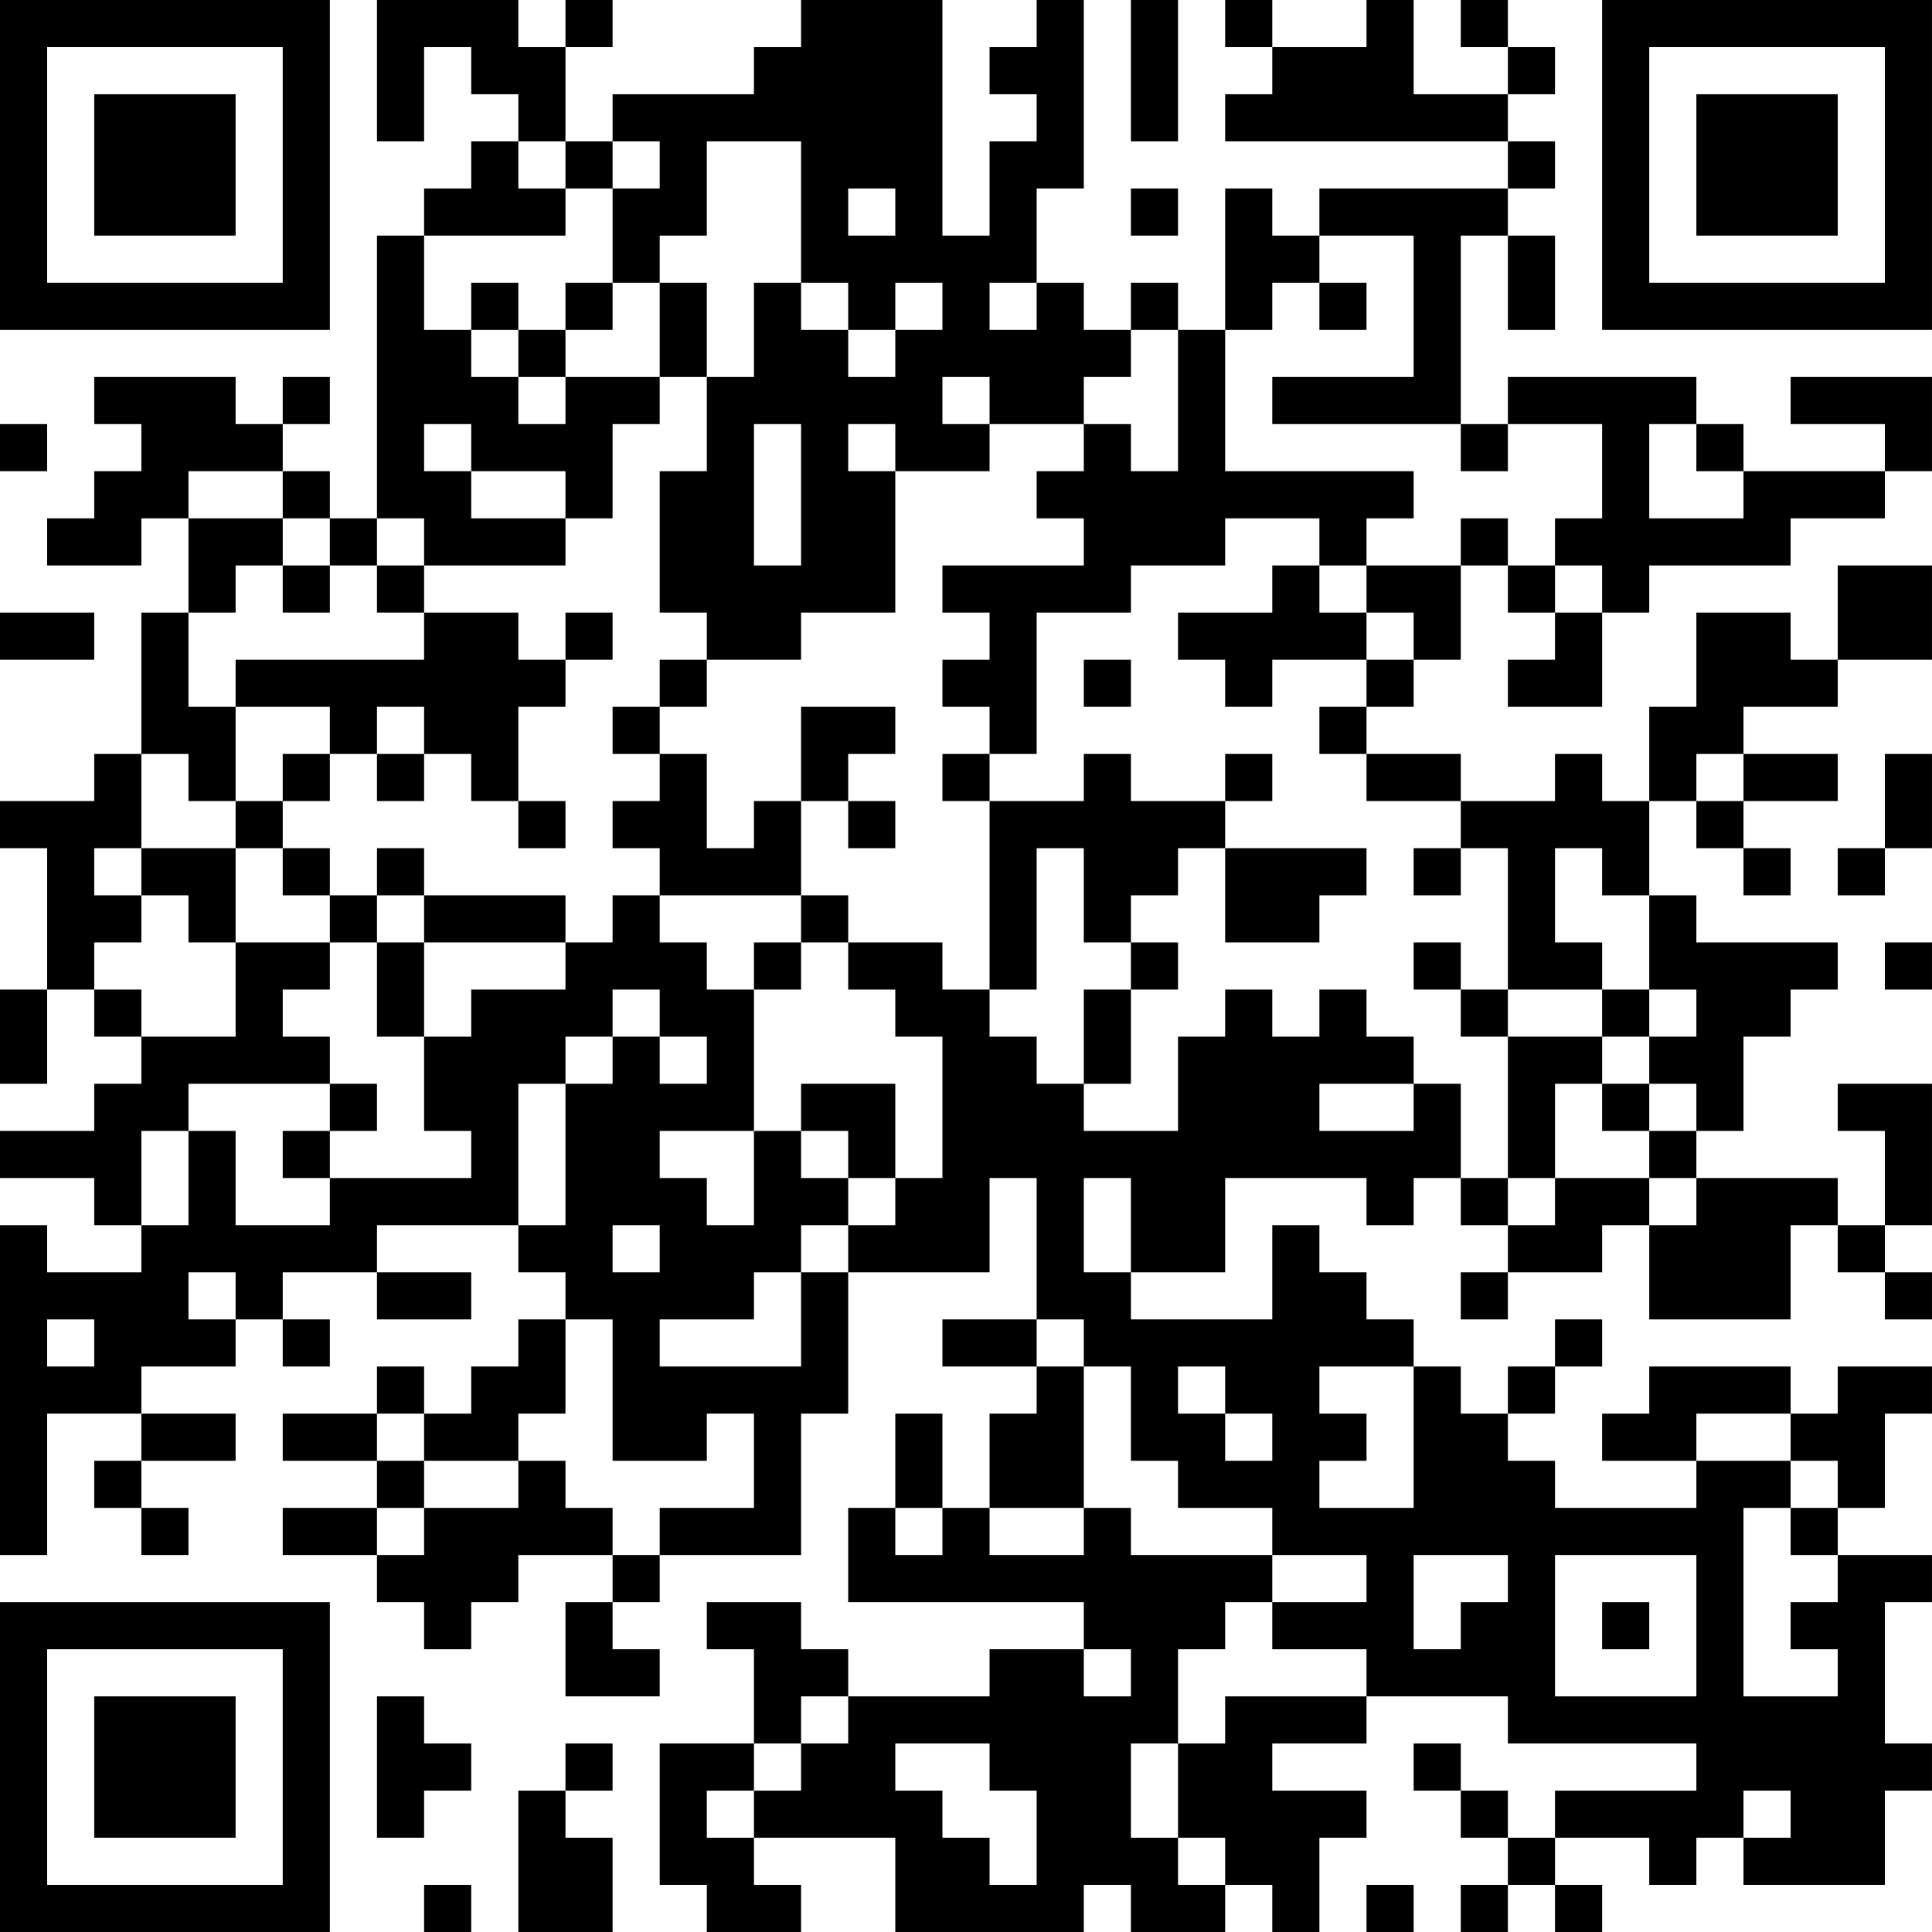 <?xml version="1.0" encoding="UTF-8"?>
<svg xmlns="http://www.w3.org/2000/svg" version="1.1" width="200" height="200" viewBox="0 0 200 200"><rect x="0" y="0" width="200" height="200" fill="#ffffff"/><g transform="scale(4.878)"><g transform="translate(0,0)"><path fill-rule="evenodd" d="M8 0L8 3L9 3L9 1L10 1L10 2L11 2L11 3L10 3L10 4L9 4L9 5L8 5L8 11L7 11L7 10L6 10L6 9L7 9L7 8L6 8L6 9L5 9L5 8L2 8L2 9L3 9L3 10L2 10L2 11L1 11L1 12L3 12L3 11L4 11L4 13L3 13L3 16L2 16L2 17L0 17L0 18L1 18L1 21L0 21L0 23L1 23L1 21L2 21L2 22L3 22L3 23L2 23L2 24L0 24L0 25L2 25L2 26L3 26L3 27L1 27L1 26L0 26L0 33L1 33L1 30L3 30L3 31L2 31L2 32L3 32L3 33L4 33L4 32L3 32L3 31L5 31L5 30L3 30L3 29L5 29L5 28L6 28L6 29L7 29L7 28L6 28L6 27L8 27L8 28L10 28L10 27L8 27L8 26L11 26L11 27L12 27L12 28L11 28L11 29L10 29L10 30L9 30L9 29L8 29L8 30L6 30L6 31L8 31L8 32L6 32L6 33L8 33L8 34L9 34L9 35L10 35L10 34L11 34L11 33L13 33L13 34L12 34L12 36L14 36L14 35L13 35L13 34L14 34L14 33L17 33L17 30L18 30L18 27L21 27L21 25L22 25L22 28L20 28L20 29L22 29L22 30L21 30L21 32L20 32L20 30L19 30L19 32L18 32L18 34L23 34L23 35L21 35L21 36L18 36L18 35L17 35L17 34L15 34L15 35L16 35L16 37L14 37L14 40L15 40L15 41L17 41L17 40L16 40L16 39L19 39L19 41L23 41L23 40L24 40L24 41L26 41L26 40L27 40L27 41L28 41L28 39L29 39L29 38L27 38L27 37L29 37L29 36L32 36L32 37L36 37L36 38L33 38L33 39L32 39L32 38L31 38L31 37L30 37L30 38L31 38L31 39L32 39L32 40L31 40L31 41L32 41L32 40L33 40L33 41L34 41L34 40L33 40L33 39L35 39L35 40L36 40L36 39L37 39L37 40L40 40L40 38L41 38L41 37L40 37L40 34L41 34L41 33L39 33L39 32L40 32L40 30L41 30L41 29L39 29L39 30L38 30L38 29L35 29L35 30L34 30L34 31L36 31L36 32L33 32L33 31L32 31L32 30L33 30L33 29L34 29L34 28L33 28L33 29L32 29L32 30L31 30L31 29L30 29L30 28L29 28L29 27L28 27L28 26L27 26L27 28L24 28L24 27L26 27L26 25L29 25L29 26L30 26L30 25L31 25L31 26L32 26L32 27L31 27L31 28L32 28L32 27L34 27L34 26L35 26L35 28L38 28L38 26L39 26L39 27L40 27L40 28L41 28L41 27L40 27L40 26L41 26L41 23L39 23L39 24L40 24L40 26L39 26L39 25L36 25L36 24L37 24L37 22L38 22L38 21L39 21L39 20L36 20L36 19L35 19L35 17L36 17L36 18L37 18L37 19L38 19L38 18L37 18L37 17L39 17L39 16L37 16L37 15L39 15L39 14L41 14L41 12L39 12L39 14L38 14L38 13L36 13L36 15L35 15L35 17L34 17L34 16L33 16L33 17L31 17L31 16L29 16L29 15L30 15L30 14L31 14L31 12L32 12L32 13L33 13L33 14L32 14L32 15L34 15L34 13L35 13L35 12L38 12L38 11L40 11L40 10L41 10L41 8L38 8L38 9L40 9L40 10L37 10L37 9L36 9L36 8L32 8L32 9L31 9L31 5L32 5L32 7L33 7L33 5L32 5L32 4L33 4L33 3L32 3L32 2L33 2L33 1L32 1L32 0L31 0L31 1L32 1L32 2L30 2L30 0L29 0L29 1L27 1L27 0L26 0L26 1L27 1L27 2L26 2L26 3L32 3L32 4L28 4L28 5L27 5L27 4L26 4L26 7L25 7L25 6L24 6L24 7L23 7L23 6L22 6L22 4L23 4L23 0L22 0L22 1L21 1L21 2L22 2L22 3L21 3L21 5L20 5L20 0L17 0L17 1L16 1L16 2L13 2L13 3L12 3L12 1L13 1L13 0L12 0L12 1L11 1L11 0ZM24 0L24 3L25 3L25 0ZM11 3L11 4L12 4L12 5L9 5L9 7L10 7L10 8L11 8L11 9L12 9L12 8L14 8L14 9L13 9L13 11L12 11L12 10L10 10L10 9L9 9L9 10L10 10L10 11L12 11L12 12L9 12L9 11L8 11L8 12L7 12L7 11L6 11L6 10L4 10L4 11L6 11L6 12L5 12L5 13L4 13L4 15L5 15L5 17L4 17L4 16L3 16L3 18L2 18L2 19L3 19L3 20L2 20L2 21L3 21L3 22L5 22L5 20L7 20L7 21L6 21L6 22L7 22L7 23L4 23L4 24L3 24L3 26L4 26L4 24L5 24L5 26L7 26L7 25L10 25L10 24L9 24L9 22L10 22L10 21L12 21L12 20L13 20L13 19L14 19L14 20L15 20L15 21L16 21L16 24L14 24L14 25L15 25L15 26L16 26L16 24L17 24L17 25L18 25L18 26L17 26L17 27L16 27L16 28L14 28L14 29L17 29L17 27L18 27L18 26L19 26L19 25L20 25L20 22L19 22L19 21L18 21L18 20L20 20L20 21L21 21L21 22L22 22L22 23L23 23L23 24L25 24L25 22L26 22L26 21L27 21L27 22L28 22L28 21L29 21L29 22L30 22L30 23L28 23L28 24L30 24L30 23L31 23L31 25L32 25L32 26L33 26L33 25L35 25L35 26L36 26L36 25L35 25L35 24L36 24L36 23L35 23L35 22L36 22L36 21L35 21L35 19L34 19L34 18L33 18L33 20L34 20L34 21L32 21L32 18L31 18L31 17L29 17L29 16L28 16L28 15L29 15L29 14L30 14L30 13L29 13L29 12L31 12L31 11L32 11L32 12L33 12L33 13L34 13L34 12L33 12L33 11L34 11L34 9L32 9L32 10L31 10L31 9L27 9L27 8L30 8L30 5L28 5L28 6L27 6L27 7L26 7L26 10L30 10L30 11L29 11L29 12L28 12L28 11L26 11L26 12L24 12L24 13L22 13L22 16L21 16L21 15L20 15L20 14L21 14L21 13L20 13L20 12L23 12L23 11L22 11L22 10L23 10L23 9L24 9L24 10L25 10L25 7L24 7L24 8L23 8L23 9L21 9L21 8L20 8L20 9L21 9L21 10L19 10L19 9L18 9L18 10L19 10L19 13L17 13L17 14L15 14L15 13L14 13L14 10L15 10L15 8L16 8L16 6L17 6L17 7L18 7L18 8L19 8L19 7L20 7L20 6L19 6L19 7L18 7L18 6L17 6L17 3L15 3L15 5L14 5L14 6L13 6L13 4L14 4L14 3L13 3L13 4L12 4L12 3ZM18 4L18 5L19 5L19 4ZM24 4L24 5L25 5L25 4ZM10 6L10 7L11 7L11 8L12 8L12 7L13 7L13 6L12 6L12 7L11 7L11 6ZM14 6L14 8L15 8L15 6ZM21 6L21 7L22 7L22 6ZM28 6L28 7L29 7L29 6ZM0 9L0 10L1 10L1 9ZM16 9L16 12L17 12L17 9ZM35 9L35 11L37 11L37 10L36 10L36 9ZM6 12L6 13L7 13L7 12ZM8 12L8 13L9 13L9 14L5 14L5 15L7 15L7 16L6 16L6 17L5 17L5 18L3 18L3 19L4 19L4 20L5 20L5 18L6 18L6 19L7 19L7 20L8 20L8 22L9 22L9 20L12 20L12 19L9 19L9 18L8 18L8 19L7 19L7 18L6 18L6 17L7 17L7 16L8 16L8 17L9 17L9 16L10 16L10 17L11 17L11 18L12 18L12 17L11 17L11 15L12 15L12 14L13 14L13 13L12 13L12 14L11 14L11 13L9 13L9 12ZM27 12L27 13L25 13L25 14L26 14L26 15L27 15L27 14L29 14L29 13L28 13L28 12ZM0 13L0 14L2 14L2 13ZM14 14L14 15L13 15L13 16L14 16L14 17L13 17L13 18L14 18L14 19L17 19L17 20L16 20L16 21L17 21L17 20L18 20L18 19L17 19L17 17L18 17L18 18L19 18L19 17L18 17L18 16L19 16L19 15L17 15L17 17L16 17L16 18L15 18L15 16L14 16L14 15L15 15L15 14ZM23 14L23 15L24 15L24 14ZM8 15L8 16L9 16L9 15ZM20 16L20 17L21 17L21 21L22 21L22 18L23 18L23 20L24 20L24 21L23 21L23 23L24 23L24 21L25 21L25 20L24 20L24 19L25 19L25 18L26 18L26 20L28 20L28 19L29 19L29 18L26 18L26 17L27 17L27 16L26 16L26 17L24 17L24 16L23 16L23 17L21 17L21 16ZM36 16L36 17L37 17L37 16ZM40 16L40 18L39 18L39 19L40 19L40 18L41 18L41 16ZM30 18L30 19L31 19L31 18ZM8 19L8 20L9 20L9 19ZM30 20L30 21L31 21L31 22L32 22L32 25L33 25L33 23L34 23L34 24L35 24L35 23L34 23L34 22L35 22L35 21L34 21L34 22L32 22L32 21L31 21L31 20ZM40 20L40 21L41 21L41 20ZM13 21L13 22L12 22L12 23L11 23L11 26L12 26L12 23L13 23L13 22L14 22L14 23L15 23L15 22L14 22L14 21ZM7 23L7 24L6 24L6 25L7 25L7 24L8 24L8 23ZM17 23L17 24L18 24L18 25L19 25L19 23ZM23 25L23 27L24 27L24 25ZM13 26L13 27L14 27L14 26ZM4 27L4 28L5 28L5 27ZM1 28L1 29L2 29L2 28ZM12 28L12 30L11 30L11 31L9 31L9 30L8 30L8 31L9 31L9 32L8 32L8 33L9 33L9 32L11 32L11 31L12 31L12 32L13 32L13 33L14 33L14 32L16 32L16 30L15 30L15 31L13 31L13 28ZM22 28L22 29L23 29L23 32L21 32L21 33L23 33L23 32L24 32L24 33L27 33L27 34L26 34L26 35L25 35L25 37L24 37L24 39L25 39L25 40L26 40L26 39L25 39L25 37L26 37L26 36L29 36L29 35L27 35L27 34L29 34L29 33L27 33L27 32L25 32L25 31L24 31L24 29L23 29L23 28ZM25 29L25 30L26 30L26 31L27 31L27 30L26 30L26 29ZM28 29L28 30L29 30L29 31L28 31L28 32L30 32L30 29ZM36 30L36 31L38 31L38 32L37 32L37 36L39 36L39 35L38 35L38 34L39 34L39 33L38 33L38 32L39 32L39 31L38 31L38 30ZM19 32L19 33L20 33L20 32ZM30 33L30 35L31 35L31 34L32 34L32 33ZM33 33L33 36L36 36L36 33ZM34 34L34 35L35 35L35 34ZM23 35L23 36L24 36L24 35ZM8 36L8 39L9 39L9 38L10 38L10 37L9 37L9 36ZM17 36L17 37L16 37L16 38L15 38L15 39L16 39L16 38L17 38L17 37L18 37L18 36ZM12 37L12 38L11 38L11 41L13 41L13 39L12 39L12 38L13 38L13 37ZM19 37L19 38L20 38L20 39L21 39L21 40L22 40L22 38L21 38L21 37ZM37 38L37 39L38 39L38 38ZM9 40L9 41L10 41L10 40ZM29 40L29 41L30 41L30 40ZM0 0L0 7L7 7L7 0ZM1 1L1 6L6 6L6 1ZM2 2L2 5L5 5L5 2ZM34 0L34 7L41 7L41 0ZM35 1L35 6L40 6L40 1ZM36 2L36 5L39 5L39 2ZM0 34L0 41L7 41L7 34ZM1 35L1 40L6 40L6 35ZM2 36L2 39L5 39L5 36Z" fill="#000000"/></g></g></svg>
